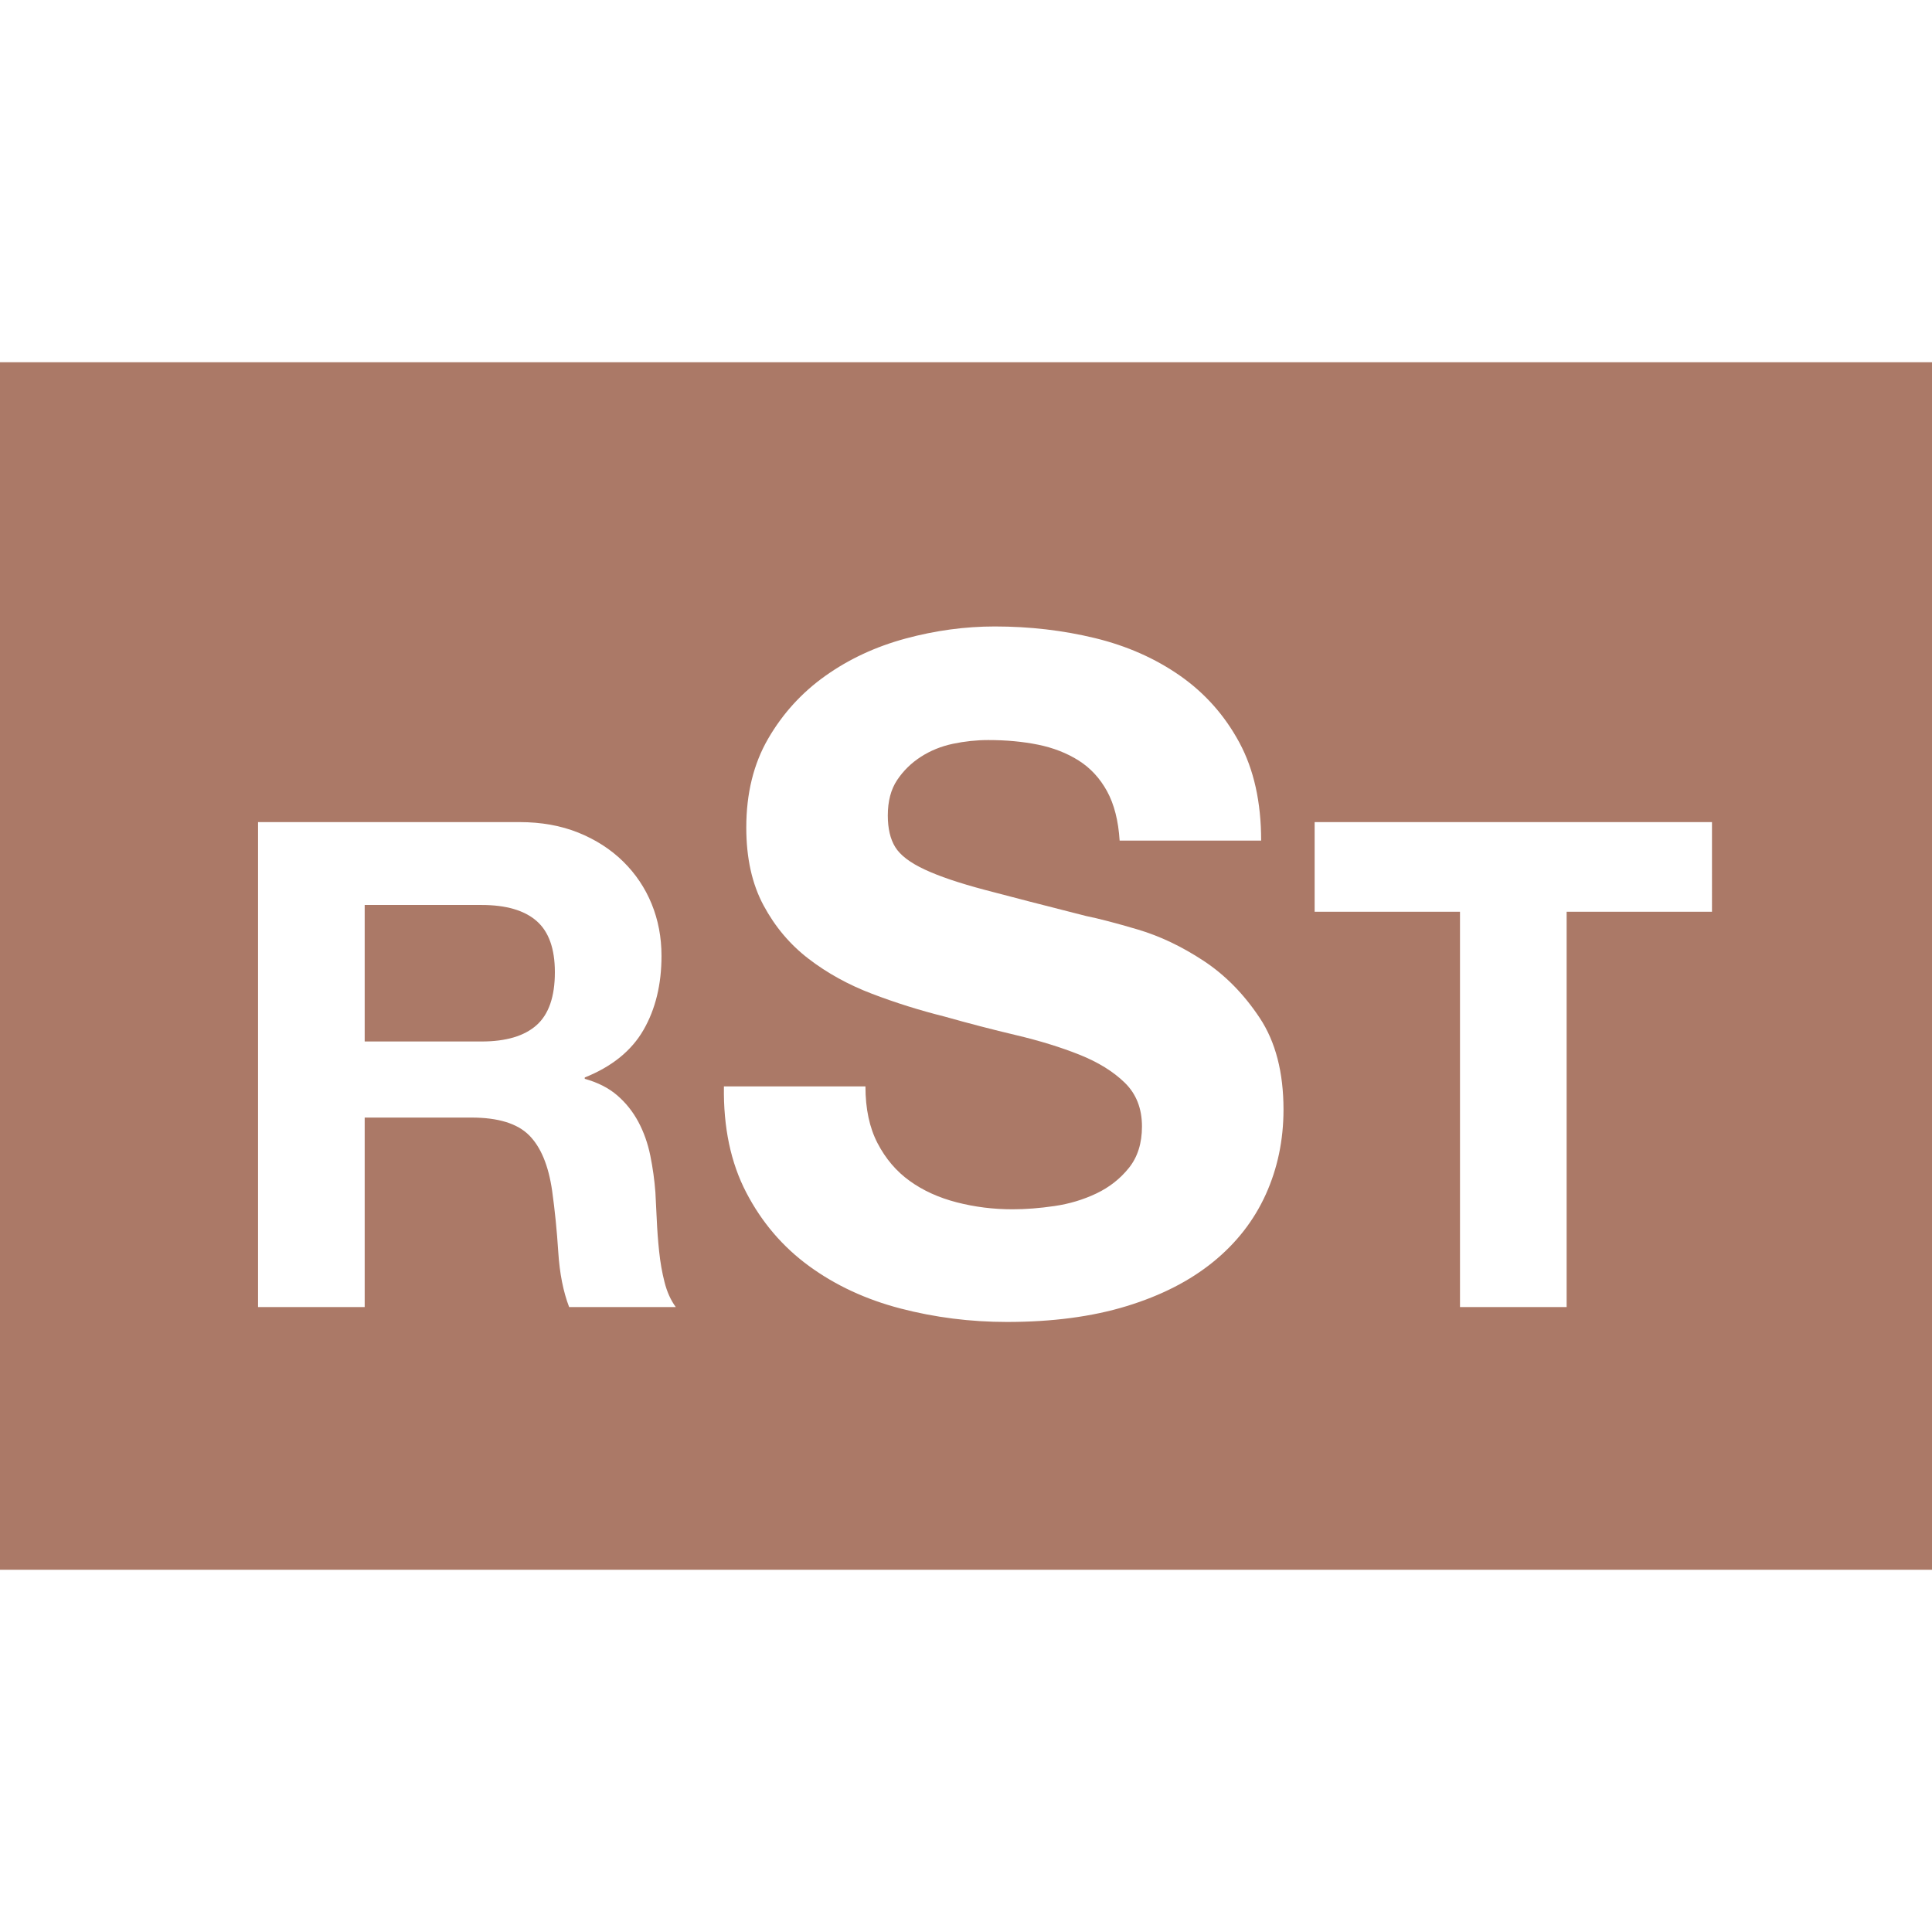 <!--
  - The MIT License (MIT)
  -
  - Copyright (c) 2015-2021 Elior "Mallowigi" Boukhobza
  -
  - Permission is hereby granted, free of charge, to any person obtaining a copy
  - of this software and associated documentation files (the "Software"), to deal
  - in the Software without restriction, including without limitation the rights
  - to use, copy, modify, merge, publish, distribute, sublicense, and/or sell
  - copies of the Software, and to permit persons to whom the Software is
  - furnished to do so, subject to the following conditions:
  -
  - The above copyright notice and this permission notice shall be included in all
  - copies or substantial portions of the Software.
  -
  - THE SOFTWARE IS PROVIDED "AS IS", WITHOUT WARRANTY OF ANY KIND, EXPRESS OR
  - IMPLIED, INCLUDING BUT NOT LIMITED TO THE WARRANTIES OF MERCHANTABILITY,
  - FITNESS FOR A PARTICULAR PURPOSE AND NONINFRINGEMENT. IN NO EVENT SHALL THE
  - AUTHORS OR COPYRIGHT HOLDERS BE LIABLE FOR ANY CLAIM, DAMAGES OR OTHER
  - LIABILITY, WHETHER IN AN ACTION OF CONTRACT, TORT OR OTHERWISE, ARISING FROM,
  - OUT OF OR IN CONNECTION WITH THE SOFTWARE OR THE USE OR OTHER DEALINGS IN THE
  - SOFTWARE.
  -
  -
  -->

<svg big="true" version="1.1" xmlns="http://www.w3.org/2000/svg" x="0px" y="0px" width="16px" height="16px"
     viewBox="0 0 512 512">
    <g fill="#AB7967">
        <path d="M142.186,244.055c-3.239-2.818-8.1-4.229-14.58-4.229H96.646v36.18h30.96c6.48,0,11.341-1.44,14.58-4.32c3.24-2.88,4.86-7.56,4.86-14.04C147.047,251.406,145.427,246.876,142.186,244.055z" />
        <path d="M0,96v320h512V96H0z M150.827,346.385c-1.562-4.078-2.521-8.938-2.88-14.58c-0.36-5.639-0.9-11.039-1.62-16.199c-0.962-6.721-3.001-11.639-6.12-14.76c-3.122-3.119-8.221-4.68-15.3-4.68H96.646v50.219H68.386V217.865h69.3c5.761,0,10.949,0.931,15.57,2.789c4.618,1.862,8.578,4.41,11.88,7.65c3.299,3.24,5.819,6.992,7.561,11.25c1.737,4.261,2.609,8.851,2.609,13.771c0,7.56-1.592,14.102-4.77,19.619c-3.182,5.521-8.37,9.721-15.57,12.601v0.359c3.479,0.963,6.359,2.432,8.64,4.41c2.278,1.98,4.141,4.32,5.58,7.021c1.44,2.699,2.489,5.67,3.15,8.908c0.658,3.24,1.108,6.48,1.35,9.721c0.118,2.041,0.239,4.441,0.36,7.199c0.118,2.762,0.329,5.58,0.63,8.461c0.298,2.879,0.779,5.611,1.44,8.189c0.658,2.582,1.647,4.77,2.97,6.57H150.827z M335.446,316.53c-3.127,6.908-7.771,12.873-13.941,17.889c-6.168,5.02-13.816,8.926-22.945,11.721c-9.131,2.795-19.701,4.193-31.706,4.193c-9.707,0-19.122-1.195-28.251-3.578c-9.13-2.381-17.19-6.125-24.181-11.227c-6.993-5.096-12.545-11.596-16.654-19.492c-4.114-7.895-6.088-17.27-5.922-28.127h37.504c0,5.922,1.068,10.941,3.208,15.051c2.136,4.113,4.973,7.445,8.512,9.992c3.536,2.553,7.688,4.441,12.461,5.676c4.769,1.234,9.703,1.85,14.804,1.85c3.455,0,7.155-0.285,11.103-0.863c3.947-0.574,7.648-1.684,11.104-3.33c3.455-1.643,6.33-3.906,8.635-6.785c2.303-2.877,3.455-6.539,3.455-10.98c0-4.768-1.523-8.635-4.564-11.596c-3.045-2.961-7.031-5.43-11.967-7.403s-10.529-3.701-16.777-5.182c-6.253-1.48-12.584-3.122-18.999-4.935c-6.581-1.643-12.996-3.658-19.245-6.045c-6.254-2.383-11.844-5.467-16.778-9.253c-4.935-3.782-8.925-8.513-11.967-14.188c-3.046-5.675-4.564-12.541-4.564-20.603c0-9.044,1.932-16.901,5.798-23.563c3.863-6.662,8.921-12.214,15.175-16.654c6.249-4.441,13.323-7.73,21.22-9.87c7.896-2.136,15.791-3.207,23.687-3.207c9.21,0,18.05,1.029,26.522,3.084c8.471,2.059,15.996,5.39,22.578,9.993c6.576,4.606,11.801,10.486,15.668,17.642c3.861,7.155,5.797,15.833,5.797,26.03h-37.504c-0.332-5.262-1.441-9.622-3.33-13.077c-1.893-3.454-4.404-6.168-7.525-8.142c-3.127-1.975-6.705-3.37-10.734-4.195c-4.031-0.82-8.43-1.233-13.199-1.233c-3.126,0-6.253,0.332-9.376,0.987c-3.127,0.659-5.964,1.812-8.513,3.454c-2.552,1.646-4.649,3.701-6.291,6.168c-1.646,2.468-2.468,5.595-2.468,9.377c0,3.454,0.655,6.253,1.974,8.389c1.314,2.14,3.905,4.113,7.772,5.922c3.863,1.812,9.21,3.62,16.038,5.428c6.824,1.812,15.748,4.114,26.77,6.909c3.289,0.659,7.854,1.851,13.695,3.577c5.836,1.728,11.635,4.484,17.395,8.267c5.756,3.785,10.732,8.844,14.928,15.174c4.193,6.334,6.291,14.435,6.291,24.304C340.134,302.139,338.569,309.621,335.446,316.53z M453.694,241.625h-38.521v104.76h-28.26V241.625h-38.52v-23.76h105.301V241.625z" />
    </g>
</svg>
